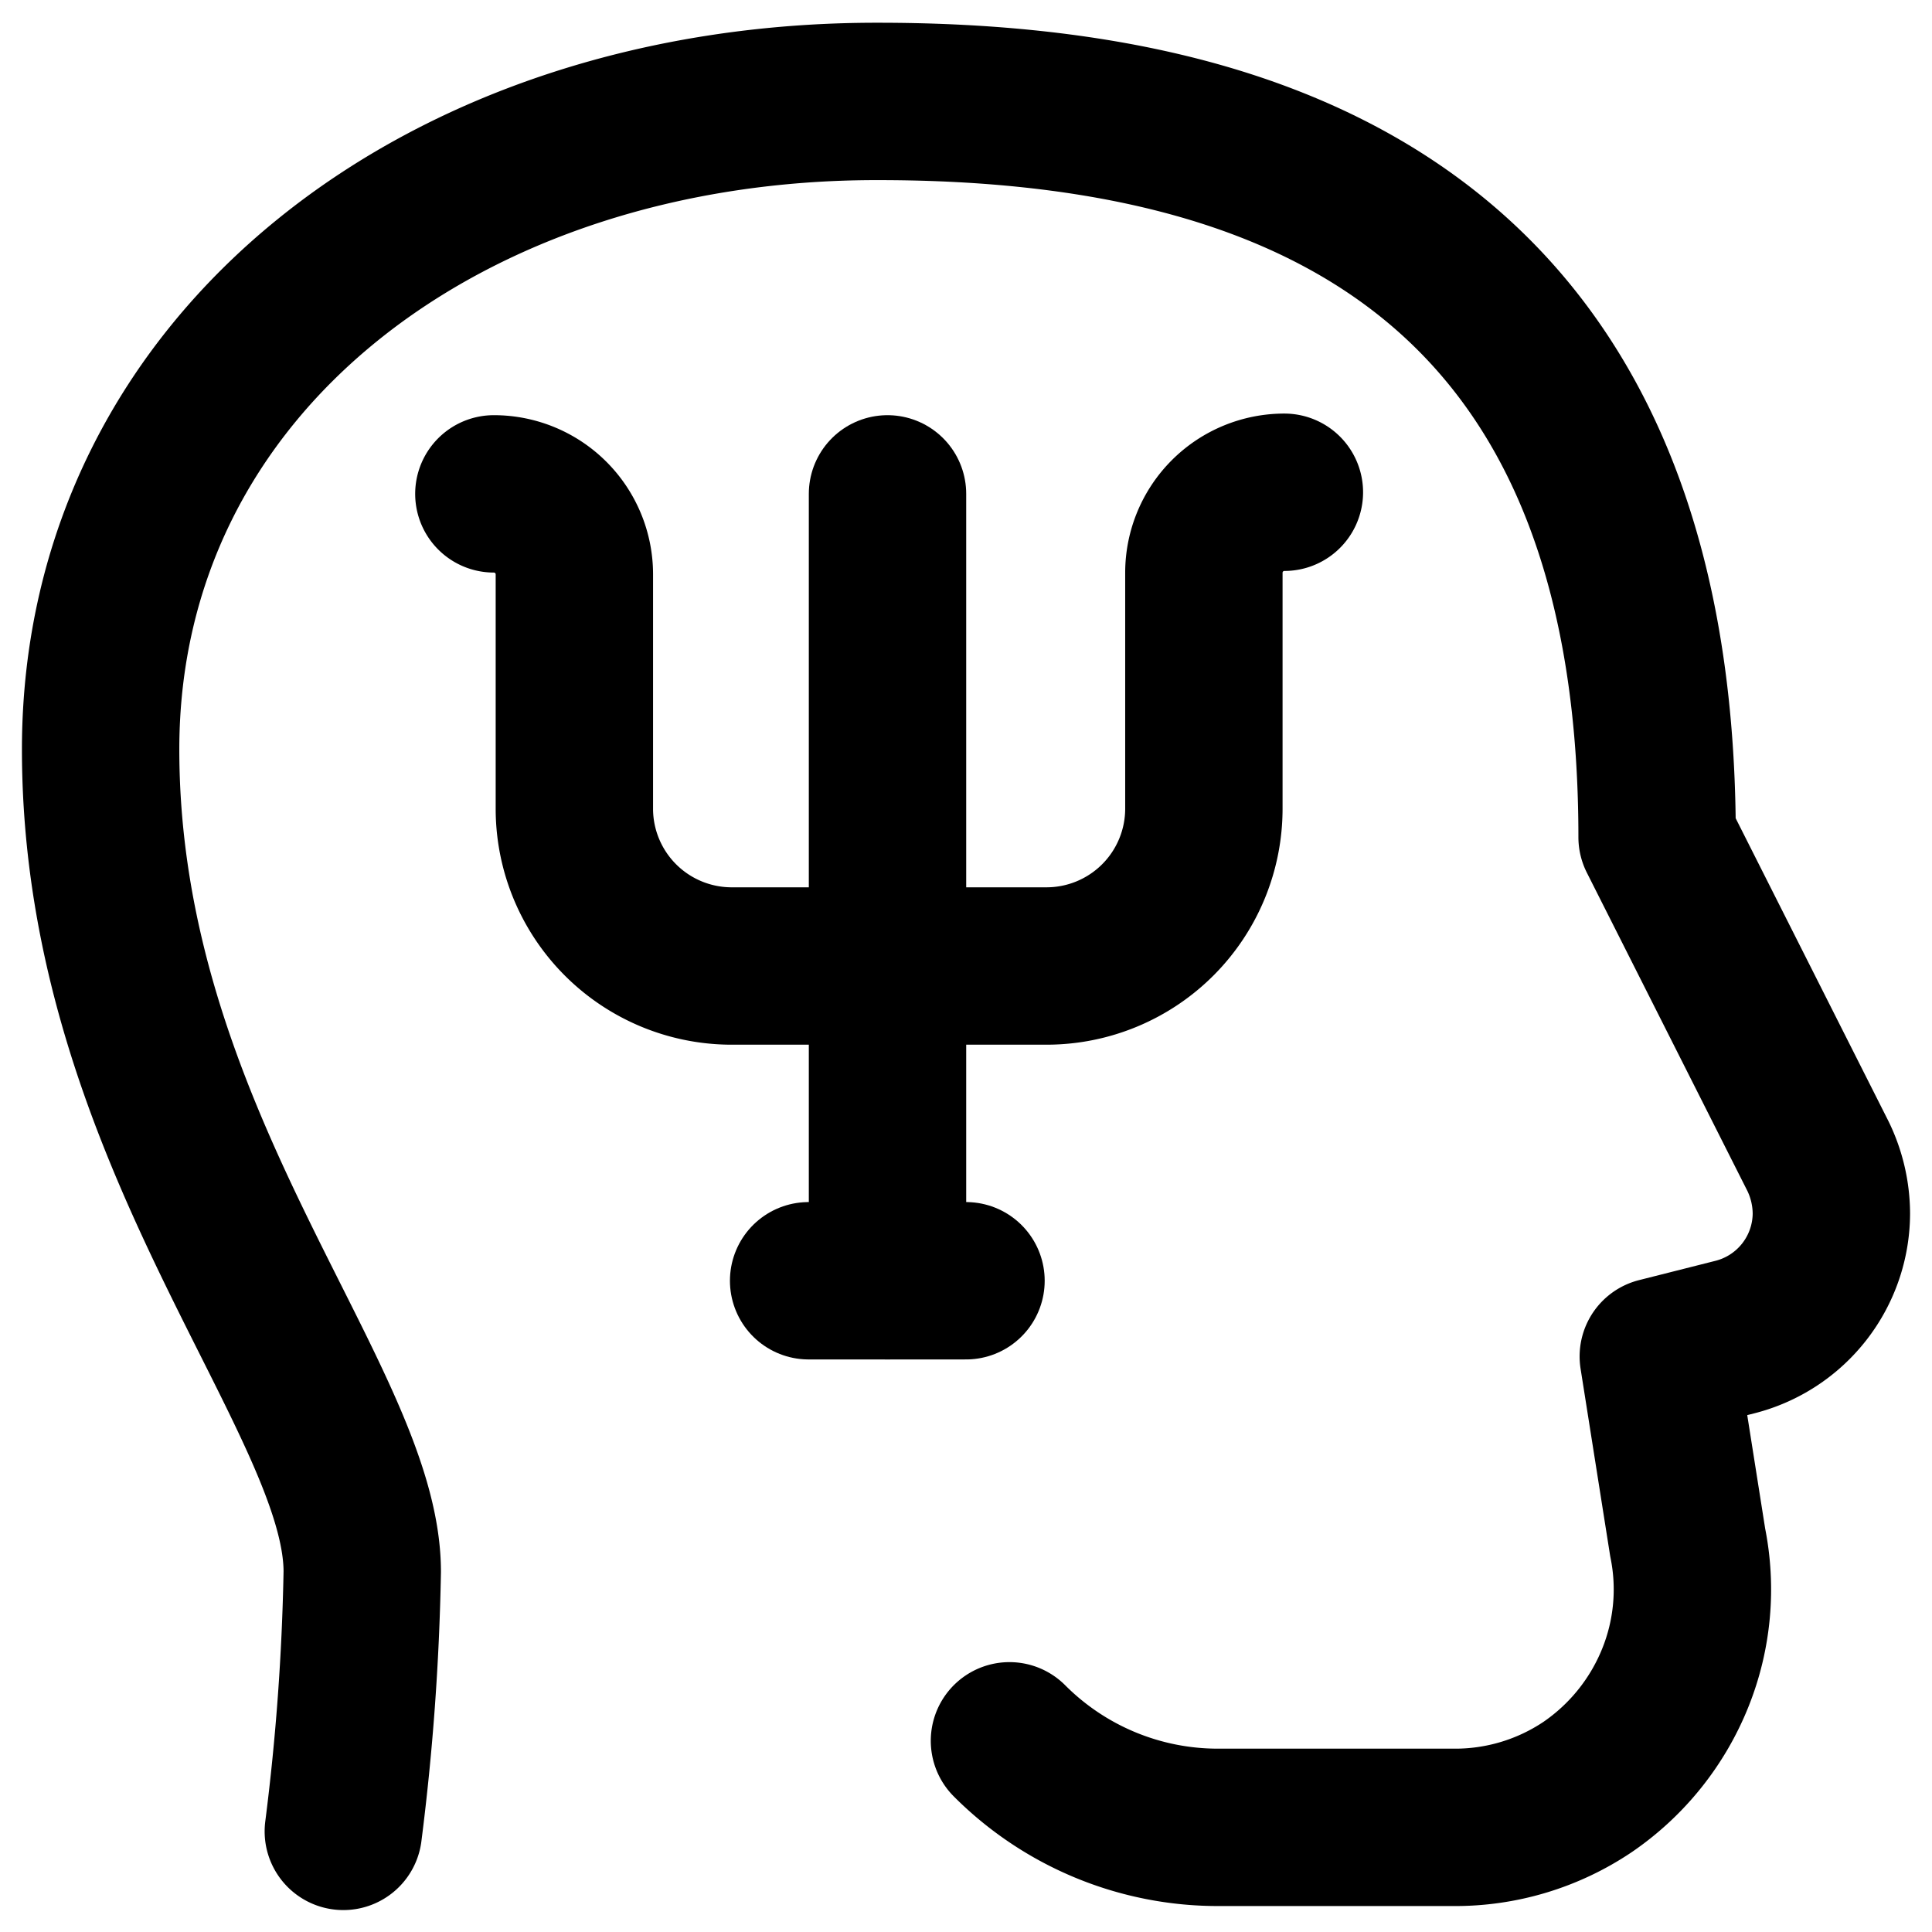 <svg id="Layer_1" data-name="Layer 1" xmlns="http://www.w3.org/2000/svg" viewBox="0 0 48 48"><defs><style>.cls-1{fill:none;stroke:#000;stroke-linecap:round;stroke-linejoin:round;stroke-width:3.91px;}</style></defs><path class="cls-1" d="M25.08,43.25a7.31,7.31,0,0,0,5.19,2.15H36.1a5.9,5.9,0,0,0,3.34-1,6,6,0,0,0,2.18-2.71,5.88,5.88,0,0,0,.31-3.37l-.73-4.62,1.9-.48a3.18,3.18,0,0,0,2.4-3.07,3.29,3.29,0,0,0-.33-1.42l-4-7.93c0-15-9.68-18.28-19.35-18.28C11.1,2.5,2.5,9,2.5,18.62S9,34.75,9,39.05a59.36,59.36,0,0,1-.47,6.45"/><line class="cls-1" x1="22.05" y1="12.27" x2="22.05" y2="31.82"/><path class="cls-1" d="M12.27,12.27h0a2,2,0,0,1,2,2v5.86A3.91,3.91,0,0,0,18.14,24H26a3.91,3.91,0,0,0,3.91-3.91V14.23a2,2,0,0,1,2-2h0"/><line class="cls-1" x1="20.09" y1="31.82" x2="24" y2="31.82"/></svg>